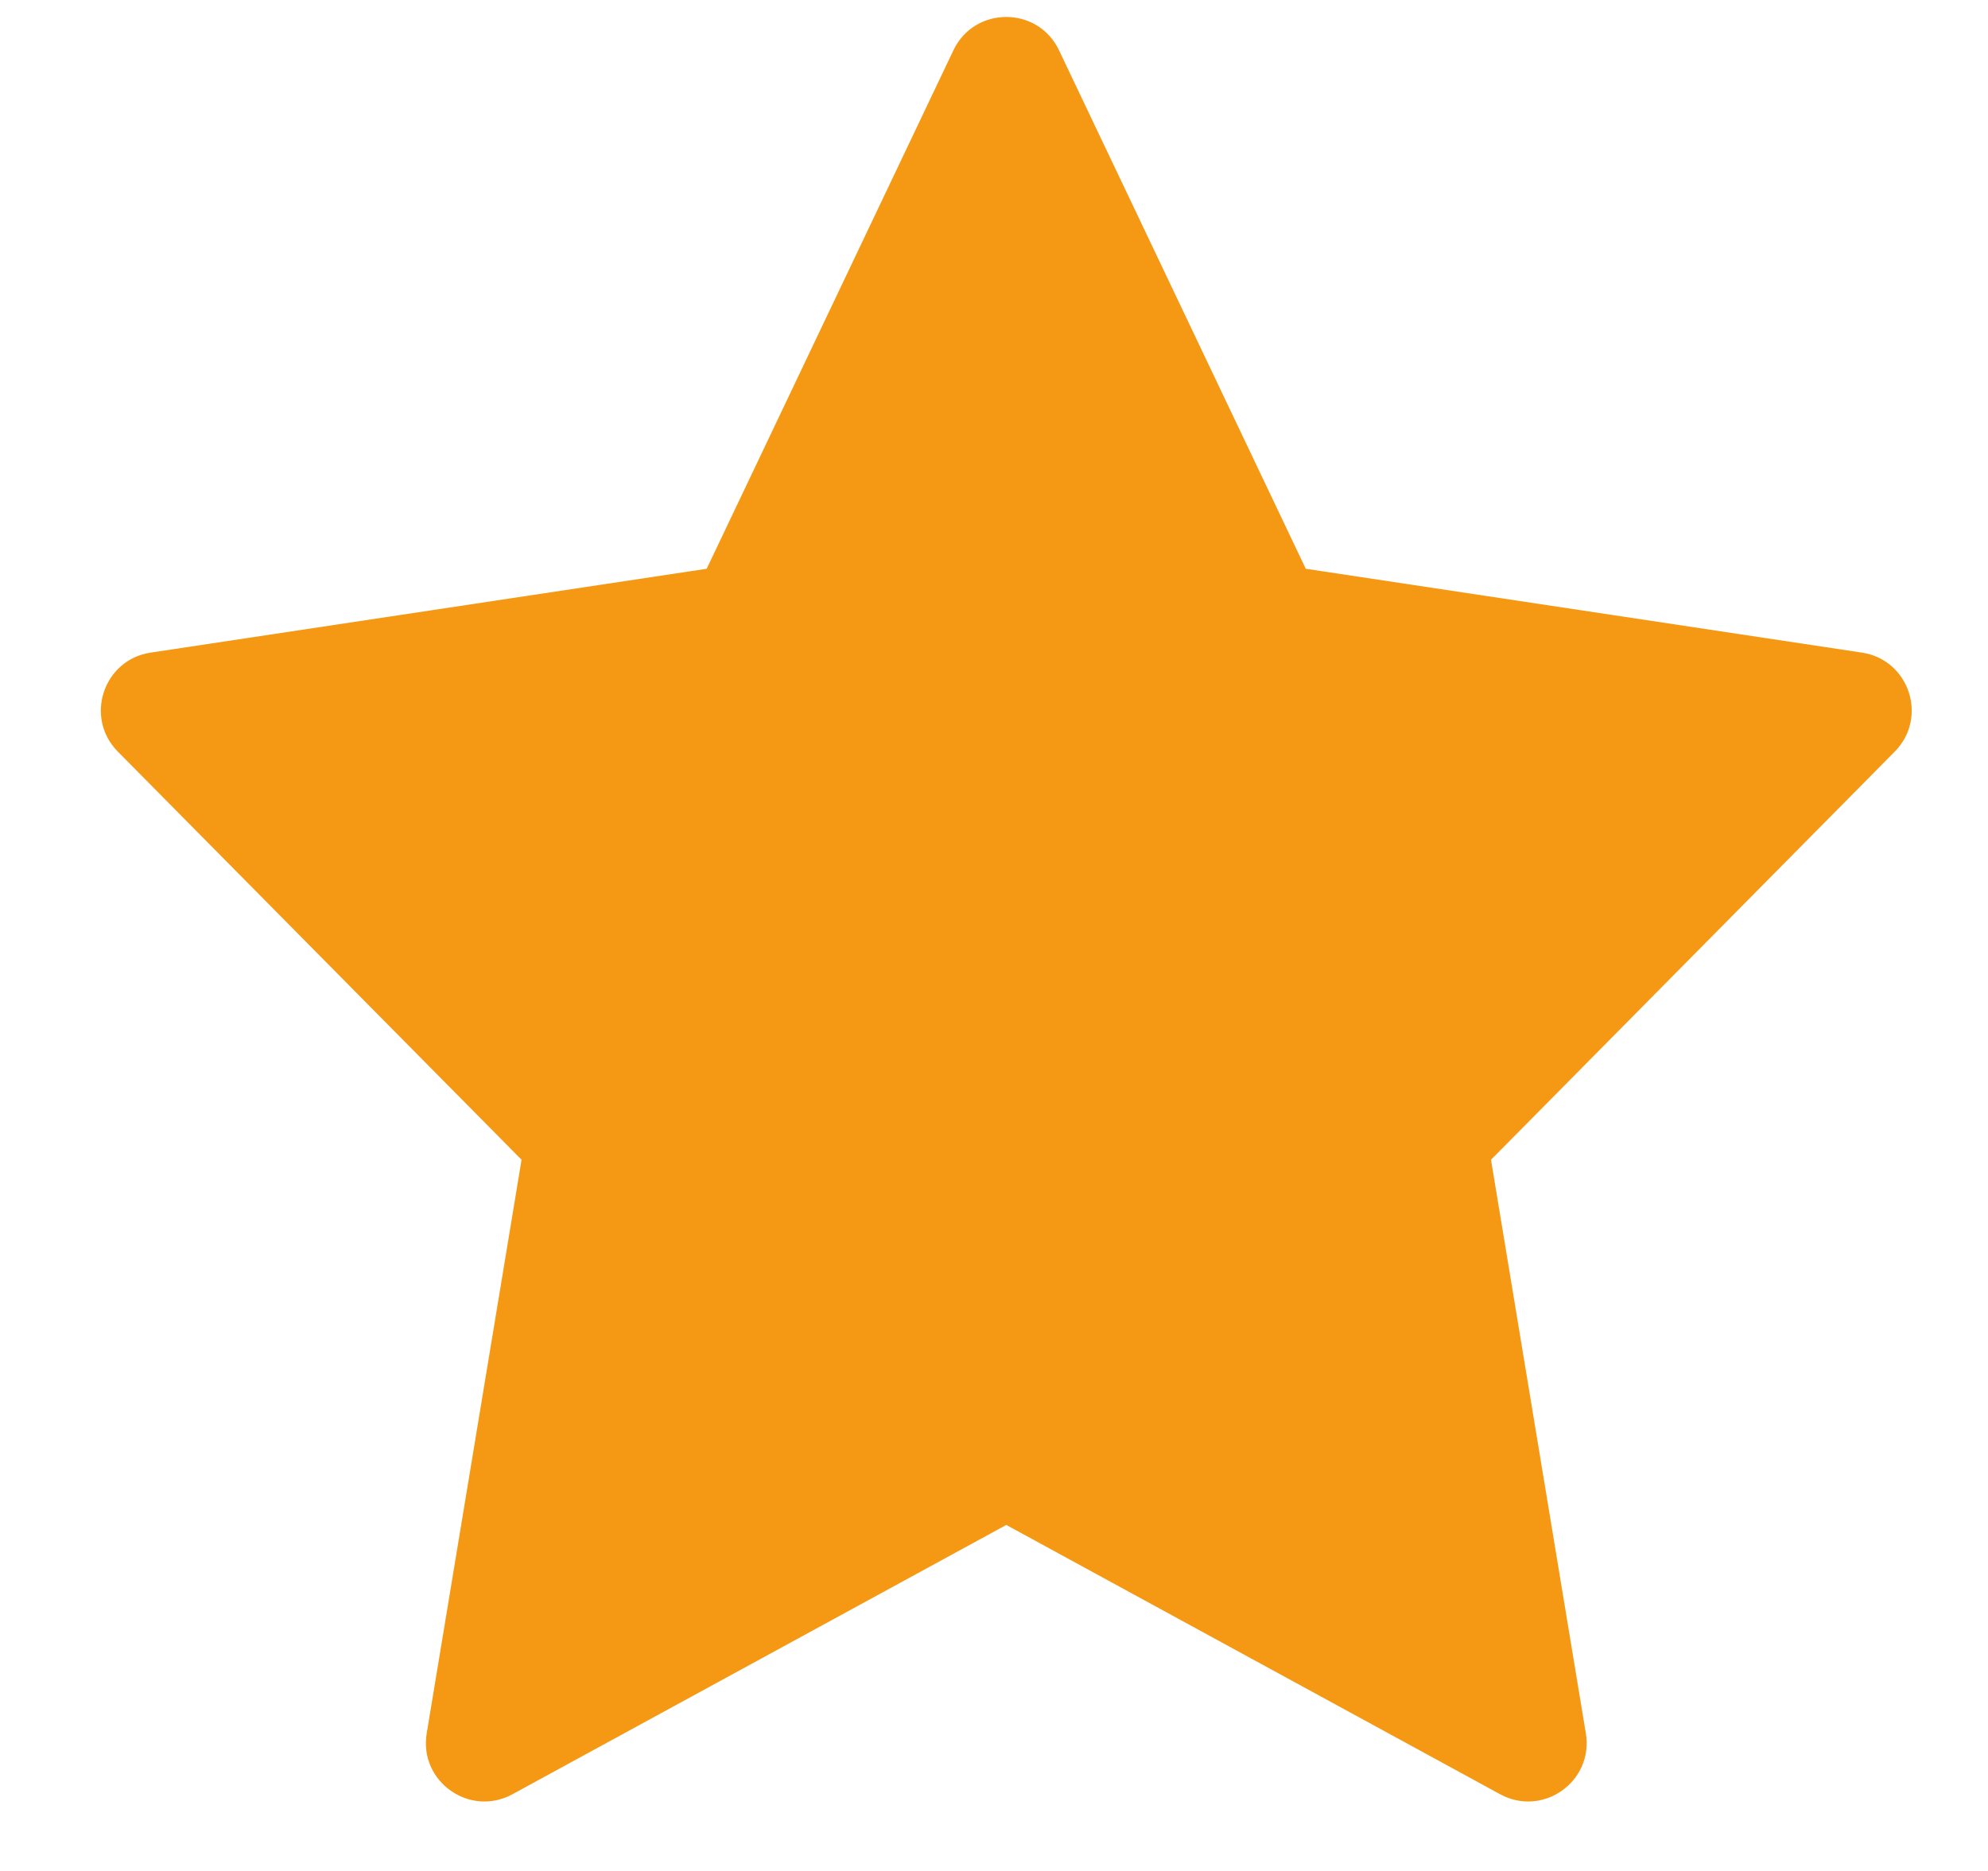 <svg width="17" height="16" viewBox="0 0 17 16" fill="none" xmlns="http://www.w3.org/2000/svg">
<path fill-rule="evenodd" clip-rule="evenodd" d="M8.605 13.041L4.382 15.344C4.016 15.543 3.581 15.235 3.649 14.823L4.46 9.918L1.007 6.427C0.72 6.136 0.884 5.642 1.288 5.581L6.043 4.864L8.153 0.43C8.334 0.05 8.875 0.05 9.056 0.43L11.166 4.864L15.922 5.581C16.326 5.642 16.49 6.136 16.203 6.427L12.75 9.918L13.561 14.823C13.629 15.235 13.194 15.543 12.828 15.344L8.605 13.041Z" fill="#F59914"/>
</svg>

